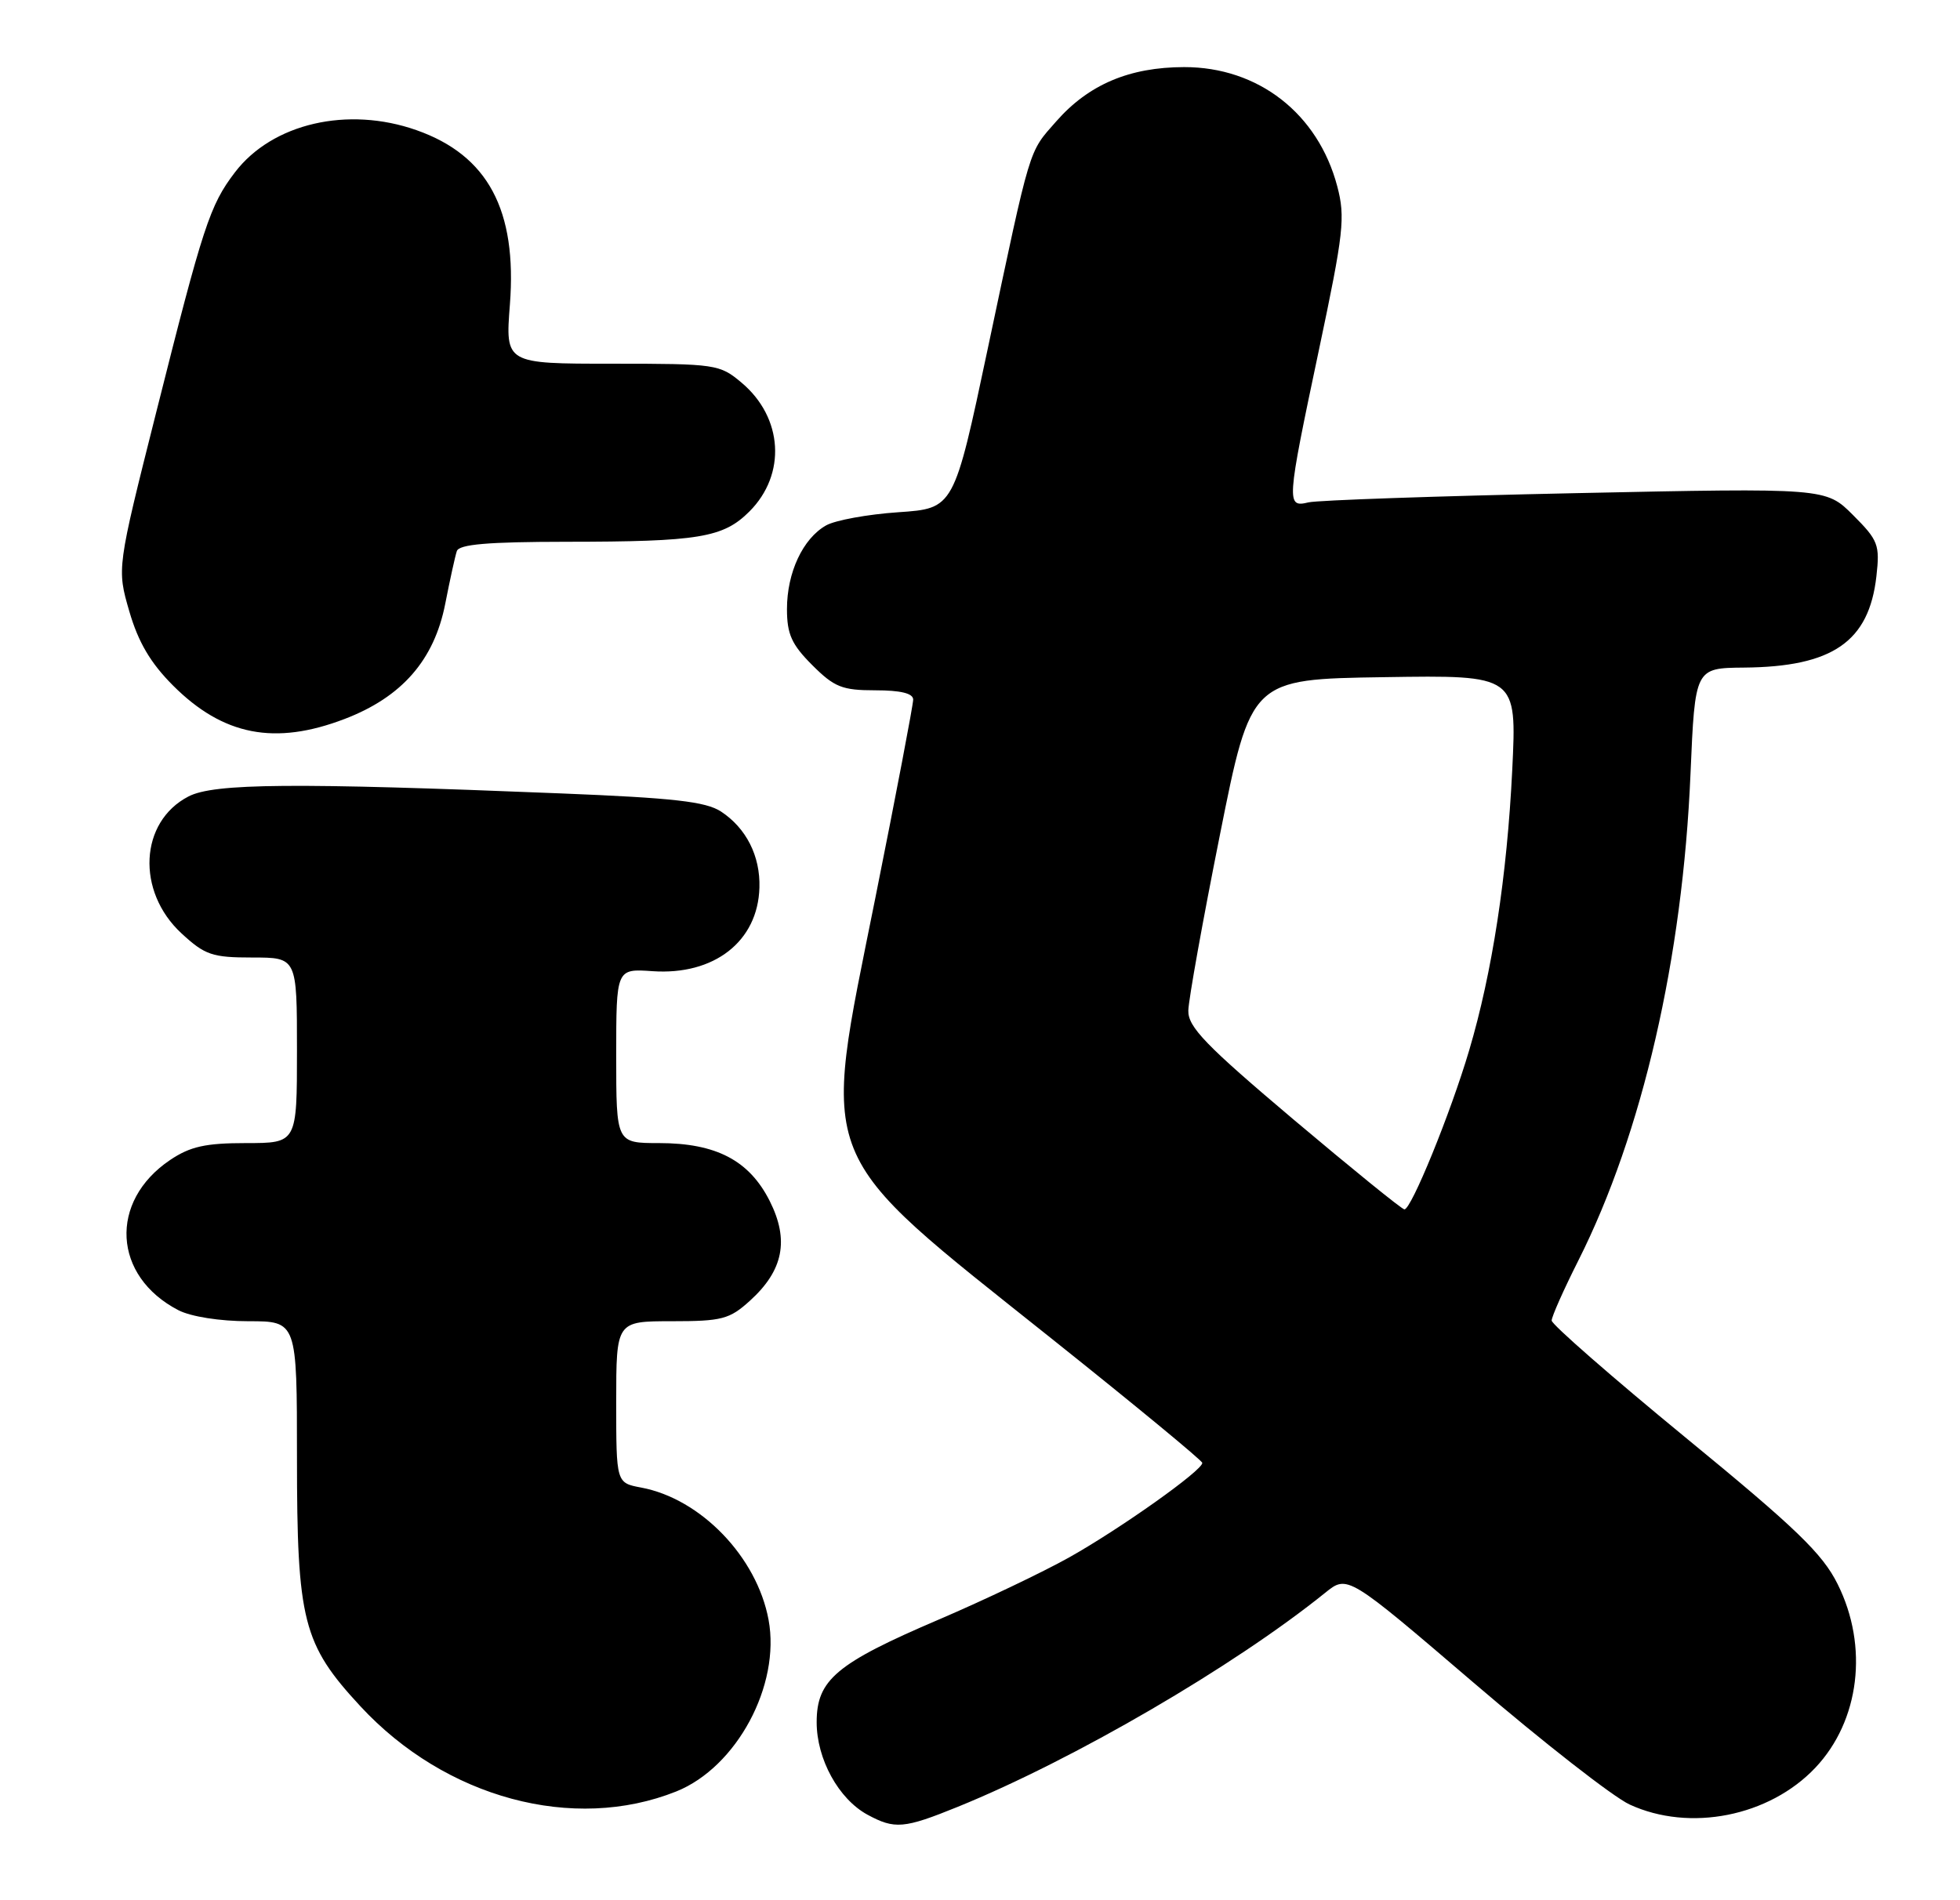 <?xml version="1.0" encoding="UTF-8" standalone="no"?>
<!DOCTYPE svg PUBLIC "-//W3C//DTD SVG 1.1//EN" "http://www.w3.org/Graphics/SVG/1.1/DTD/svg11.dtd" >
<svg xmlns="http://www.w3.org/2000/svg" xmlns:xlink="http://www.w3.org/1999/xlink" version="1.1" viewBox="0 0 264 256">
 <g >
 <path fill="currentColor"
d=" M 129.01 243.42 C 144.63 237.07 166.19 224.51 178.50 214.58 C 181.50 212.16 181.50 212.16 198.50 226.71 C 207.85 234.72 217.30 242.10 219.50 243.11 C 227.60 246.85 238.31 244.72 244.52 238.15 C 250.49 231.83 251.71 221.82 247.52 213.42 C 245.48 209.31 241.92 205.88 227.02 193.66 C 217.11 185.52 209.00 178.43 209.00 177.91 C 209.00 177.38 210.62 173.74 212.60 169.81 C 221.21 152.70 226.65 129.08 227.70 104.25 C 228.31 90.00 228.31 90.00 234.90 89.94 C 246.84 89.84 251.74 86.46 252.74 77.64 C 253.22 73.39 252.99 72.79 249.59 69.39 C 245.93 65.73 245.93 65.73 212.21 66.44 C 193.67 66.83 177.49 67.39 176.25 67.68 C 173.24 68.40 173.27 67.88 177.66 47.10 C 180.99 31.35 181.22 29.27 180.12 25.10 C 177.53 15.30 169.48 9.03 159.50 9.04 C 152.13 9.05 146.63 11.38 142.26 16.36 C 138.50 20.64 138.91 19.28 133.04 47.00 C 128.49 68.50 128.49 68.50 121.00 69.01 C 116.87 69.29 112.49 70.09 111.26 70.79 C 108.14 72.56 106.00 77.14 106.00 82.05 C 106.00 85.44 106.63 86.83 109.40 89.60 C 112.38 92.58 113.43 93.00 117.90 93.00 C 121.31 93.00 123.00 93.41 123.00 94.25 C 123.00 94.94 120.71 106.97 117.90 120.99 C 110.59 157.47 109.45 154.65 141.84 180.50 C 152.87 189.30 161.91 196.76 161.94 197.08 C 162.04 198.05 150.92 205.94 144.01 209.82 C 140.43 211.82 132.55 215.58 126.50 218.17 C 112.63 224.10 110.00 226.31 110.00 232.02 C 110.00 236.99 112.95 242.36 116.84 244.48 C 120.52 246.47 121.75 246.37 129.01 243.42 Z  M 91.09 241.35 C 99.22 238.09 105.16 227.05 103.52 218.22 C 101.95 209.76 94.39 201.91 86.36 200.41 C 83.00 199.78 83.00 199.78 83.00 188.89 C 83.00 178.00 83.00 178.00 90.48 178.00 C 97.25 178.00 98.26 177.73 101.00 175.25 C 105.52 171.16 106.33 167.07 103.67 161.79 C 100.91 156.33 96.46 154.00 88.75 154.00 C 83.00 154.00 83.00 154.00 83.00 142.25 C 83.00 130.50 83.00 130.50 87.88 130.84 C 96.20 131.42 102.09 126.82 102.29 119.58 C 102.42 115.33 100.51 111.56 97.11 109.33 C 95.06 107.99 90.71 107.50 75.52 106.89 C 39.56 105.43 28.82 105.52 25.39 107.30 C 18.79 110.71 18.32 120.09 24.45 125.75 C 27.61 128.67 28.59 129.00 33.99 129.00 C 40.00 129.00 40.00 129.00 40.00 141.50 C 40.00 154.00 40.00 154.00 33.15 154.00 C 27.67 154.00 25.62 154.46 22.91 156.28 C 14.63 161.86 15.19 171.95 24.04 176.52 C 25.71 177.38 29.62 178.00 33.45 178.00 C 40.00 178.00 40.00 178.00 40.00 196.32 C 40.00 218.39 40.79 221.50 48.54 229.87 C 60.00 242.25 77.23 246.89 91.09 241.35 Z  M 46.42 96.86 C 54.13 93.91 58.48 88.93 59.97 81.35 C 60.60 78.13 61.30 74.94 61.53 74.25 C 61.83 73.33 65.69 73.00 76.22 72.99 C 94.15 72.98 97.41 72.44 100.94 68.91 C 105.94 63.91 105.48 56.26 99.89 51.56 C 96.93 49.07 96.44 49.00 82.45 49.00 C 68.06 49.00 68.06 49.00 68.68 41.03 C 69.66 28.30 65.72 20.93 56.11 17.54 C 46.84 14.27 36.68 16.62 31.65 23.21 C 28.26 27.65 27.37 30.39 21.04 55.55 C 15.74 76.59 15.74 76.59 17.42 82.37 C 18.63 86.53 20.28 89.33 23.31 92.36 C 30.05 99.10 37.02 100.46 46.42 96.86 Z  M 174.25 150.84 C 162.38 140.81 160.01 138.36 160.06 136.15 C 160.09 134.69 162.00 124.05 164.31 112.50 C 168.50 91.50 168.50 91.50 186.41 91.23 C 204.31 90.95 204.31 90.95 203.69 103.73 C 202.99 118.02 200.99 131.05 197.89 141.50 C 195.38 149.99 190.06 163.02 189.16 162.93 C 188.80 162.90 182.09 157.45 174.25 150.84 Z "/>
</g>
</svg>